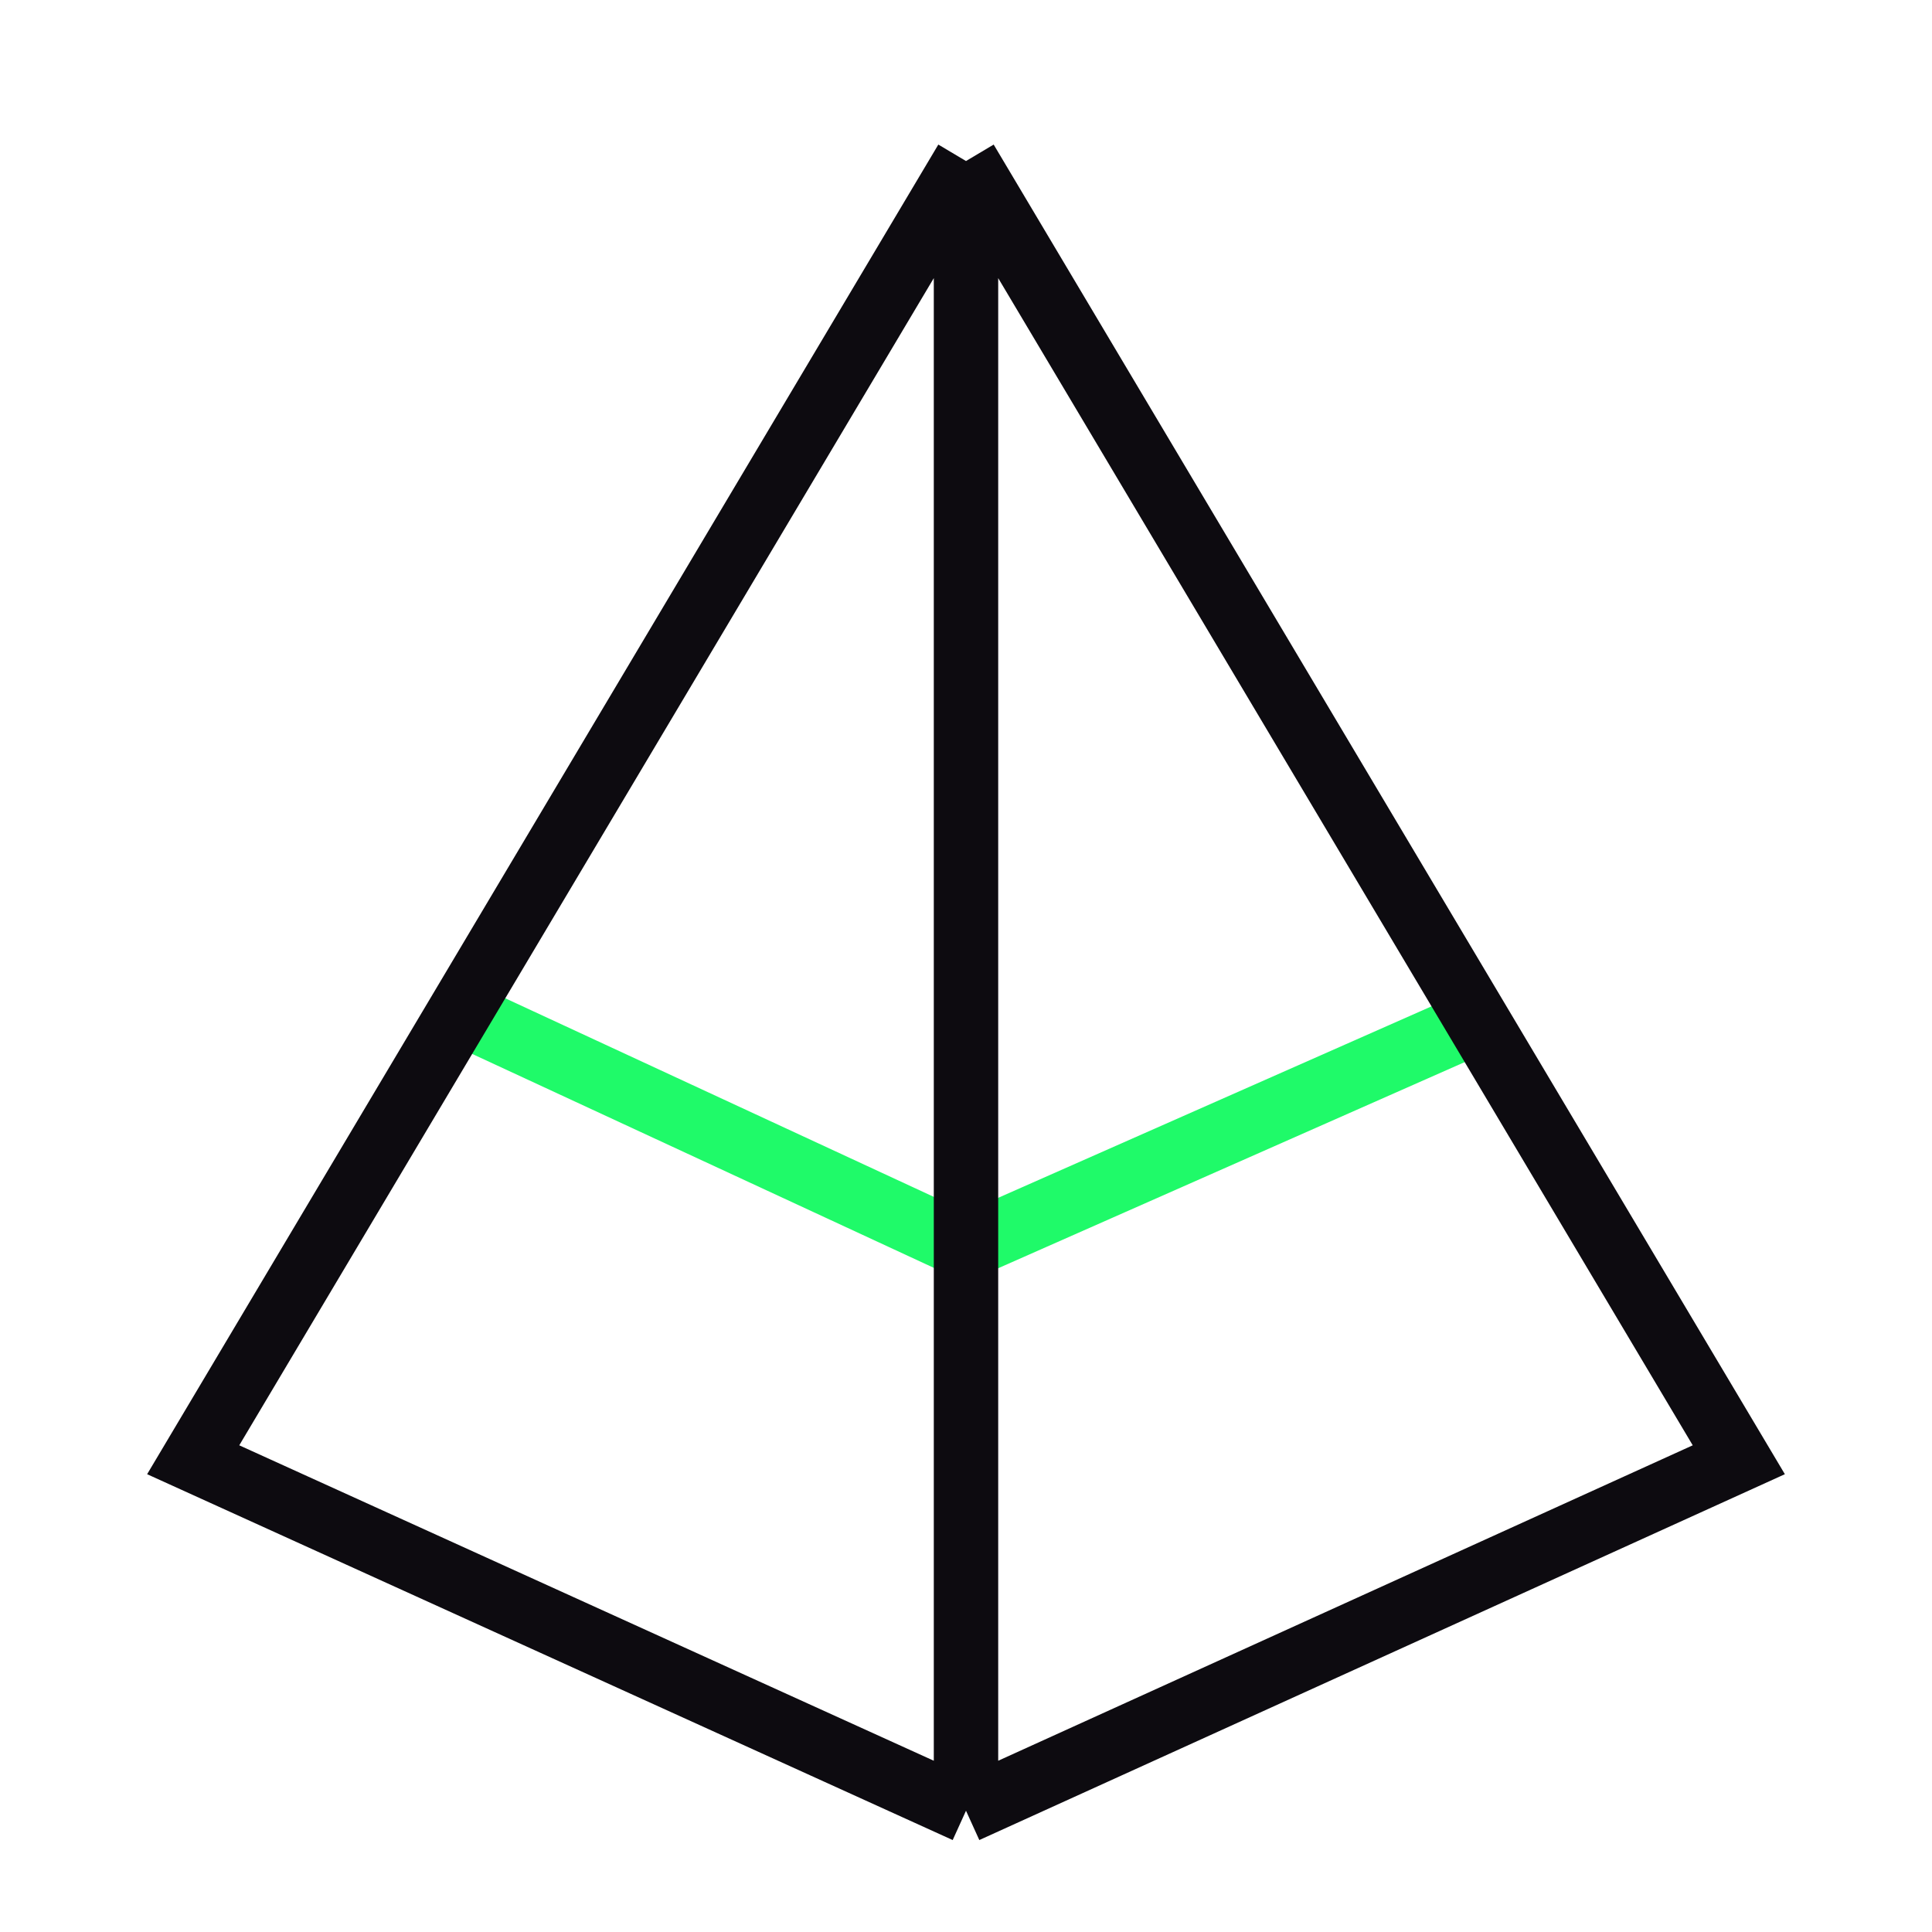 <svg width="60" height="60" viewBox="0 0 60 60" fill="none" xmlns="http://www.w3.org/2000/svg">
<path d="M14.43 31.52L29.999 38.735L46.328 31.52" stroke="#1FFA69" stroke-width="2"/>
<path d="M30 5.001L54 45.334L30 56.234M30 5.001L6 45.334L30 56.234M30 5.001V56.234" stroke="#0D0B10" stroke-width="2"/>
</svg>
